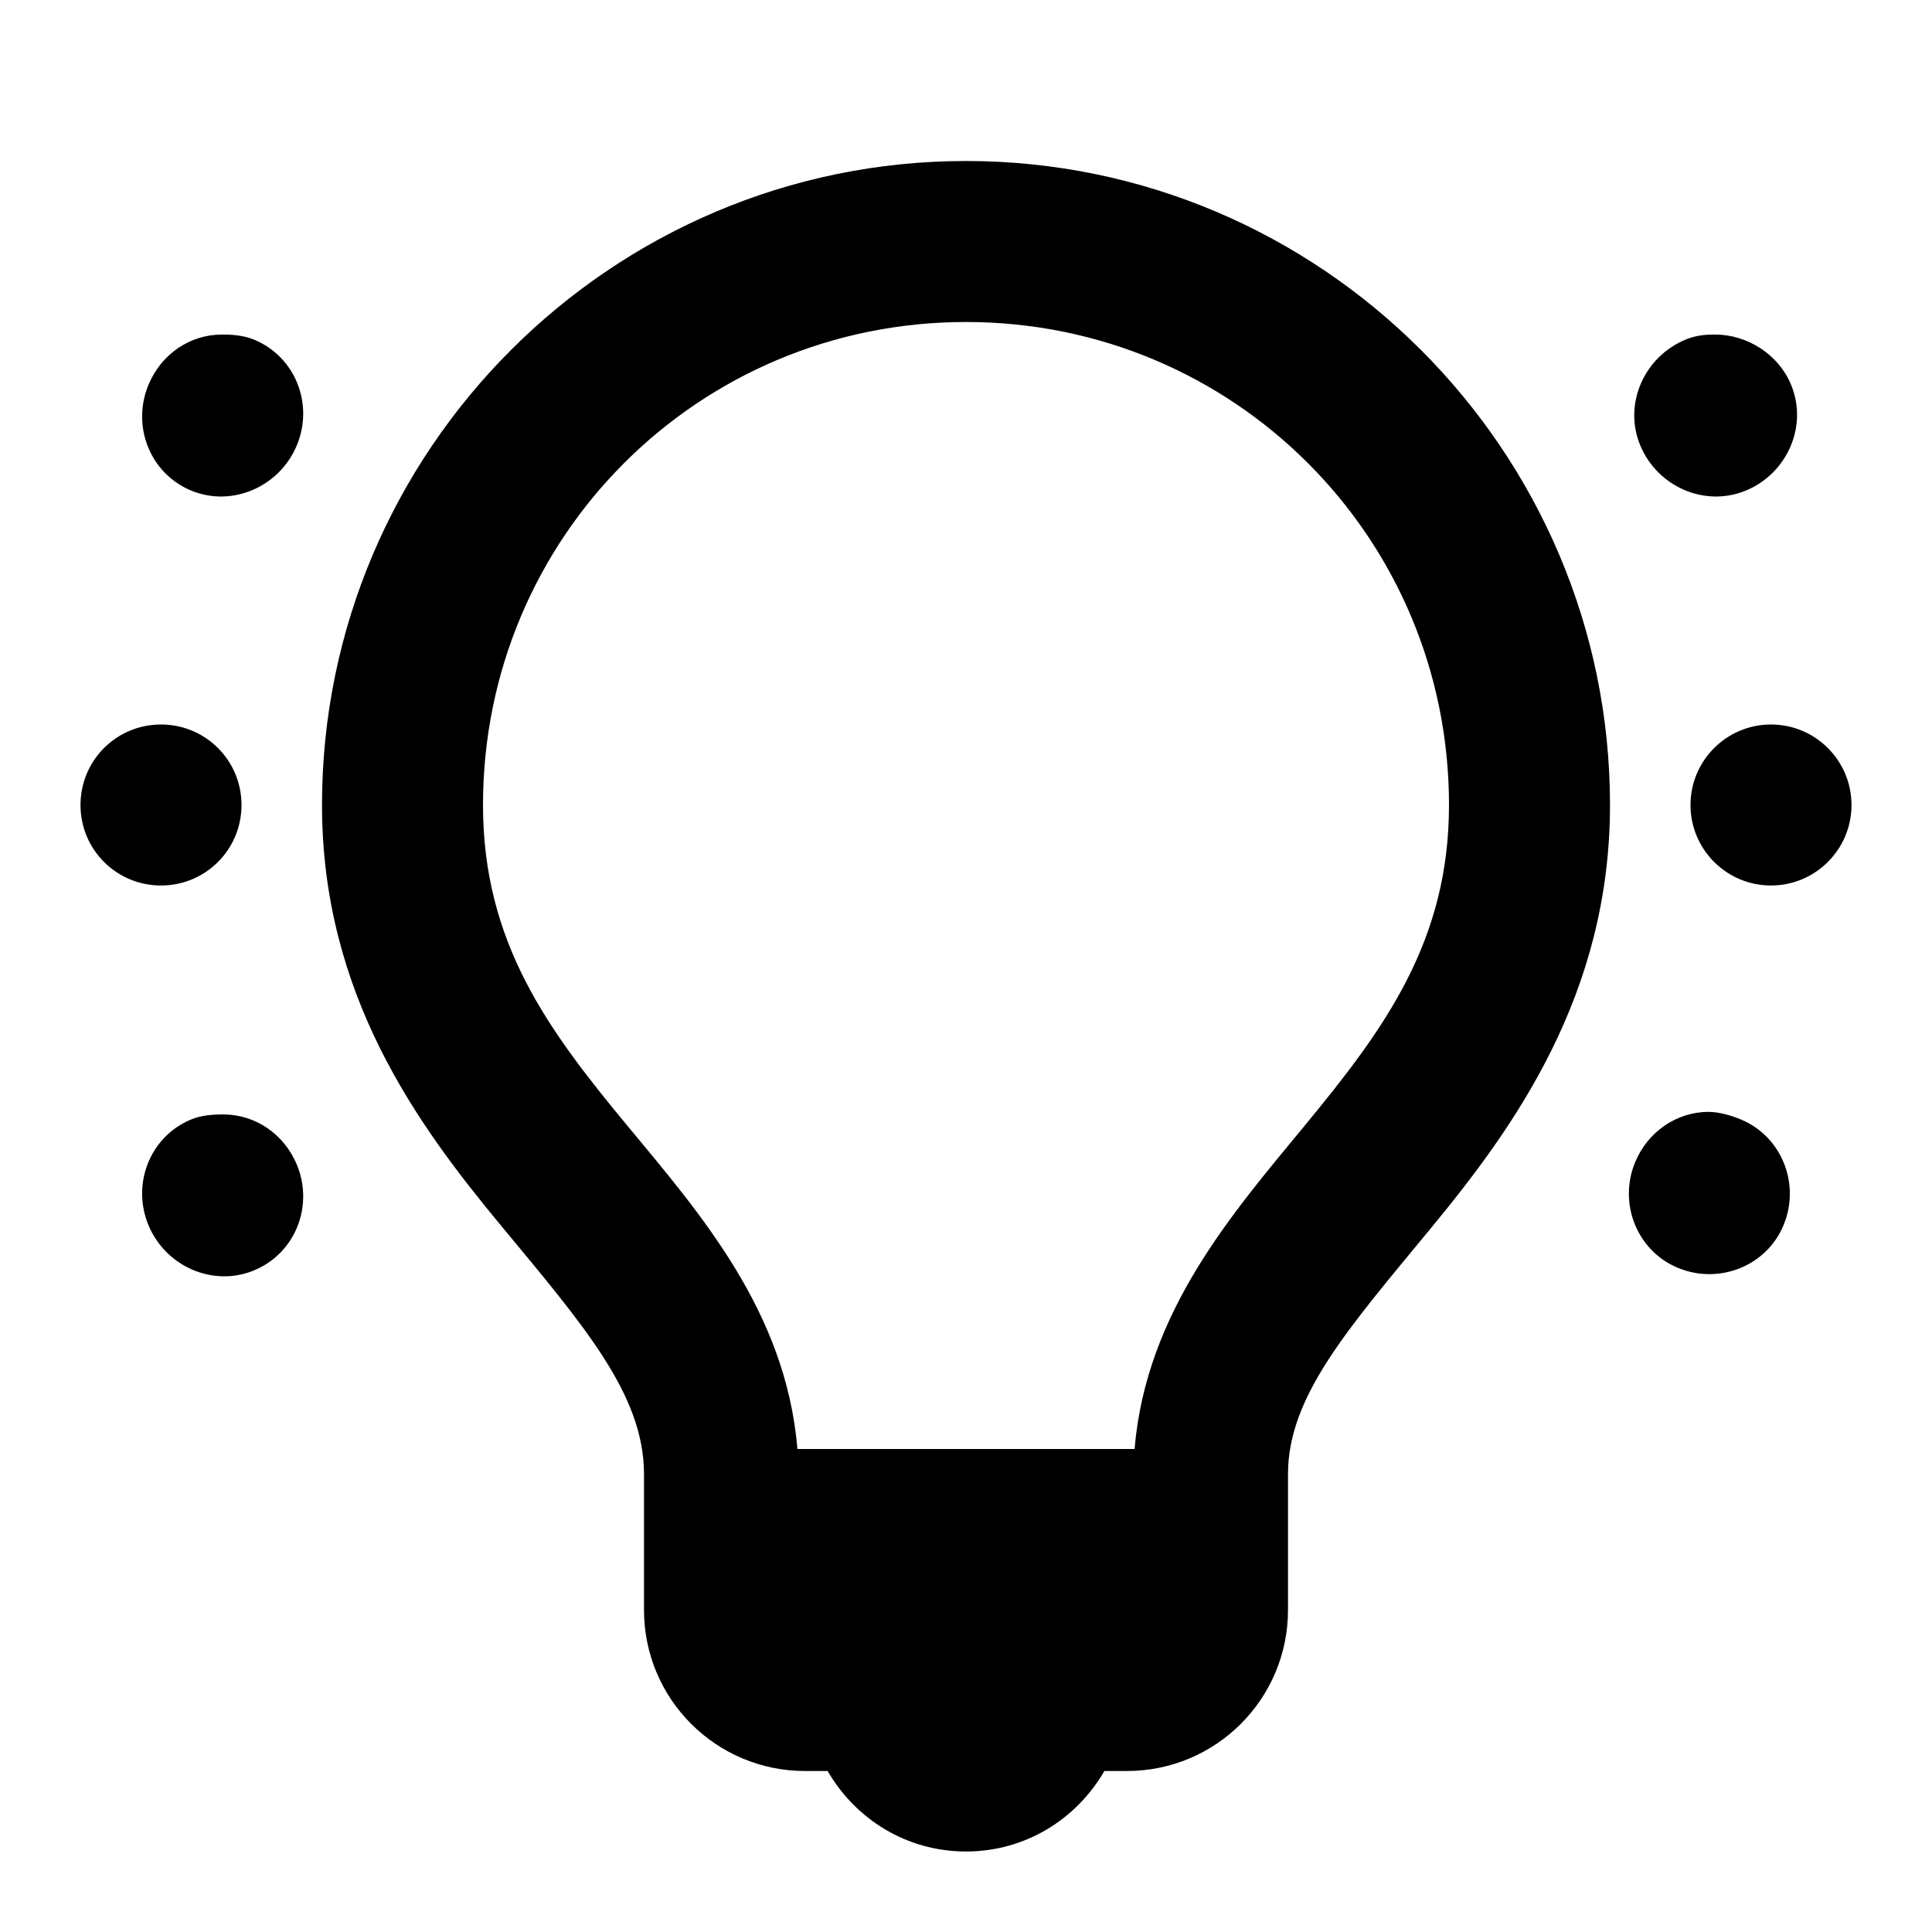 <svg xmlns="http://www.w3.org/2000/svg" viewBox="0 0 24 24">
    <path style="text-indent:0;text-align:start;line-height:normal;text-transform:none;block-progression:tb;-inkscape-font-specification:Sans" d="M 12 2 C 7.594 2 4 5.594 4 10 C 4 12.362 5.194 13.981 6.219 15.219 C 7.244 16.457 8 17.32 8 18.312 L 8 19 L 8 20 C 8 21.105 8.895 22 10 22 L 10.281 22 C 10.627 22.597 11.26 23 12 23 C 12.74 23 13.373 22.597 13.719 22 L 14 22 C 15.105 22 16 21.105 16 20 L 16 18.312 C 16 17.341 16.756 16.494 17.781 15.25 C 18.807 14.006 20 12.357 20 10 C 20 5.594 16.406 2 12 2 z M 12 4 C 15.326 4 18 6.674 18 10 C 18 11.699 17.193 12.786 16.219 13.969 C 15.306 15.076 14.238 16.295 14.094 18 L 9.906 18 C 9.762 16.286 8.694 15.071 7.781 13.969 C 6.806 12.791 6 11.706 6 10 C 6 6.674 8.674 4 12 4 z M 2.75 4.156 C 2.359 4.159 2.003 4.397 1.844 4.781 C 1.632 5.294 1.863 5.882 2.375 6.094 C 2.887 6.306 3.475 6.044 3.688 5.531 C 3.9 5.019 3.669 4.431 3.156 4.219 C 3.028 4.166 2.88 4.155 2.75 4.156 z M 21.312 4.156 C 21.182 4.155 21.066 4.166 20.938 4.219 C 20.425 4.431 20.163 5.019 20.375 5.531 C 20.587 6.044 21.175 6.306 21.688 6.094 C 22.2 5.882 22.462 5.294 22.25 4.781 C 22.091 4.397 21.704 4.159 21.312 4.156 z M 2 9 C 1.446 9 1 9.446 1 10 C 1 10.554 1.446 11 2 11 C 2.554 11 3 10.554 3 10 C 3 9.446 2.554 9 2 9 z M 22 9 C 21.448 9 21 9.448 21 10 C 21 10.552 21.448 11 22 11 C 22.552 11 23 10.552 23 10 C 23 9.448 22.552 9 22 9 z M 21.219 13.812 C 20.829 13.815 20.471 14.055 20.312 14.438 C 20.101 14.948 20.334 15.539 20.844 15.75 C 21.354 15.961 21.945 15.729 22.156 15.219 C 22.368 14.709 22.135 14.118 21.625 13.906 C 21.497 13.853 21.349 13.812 21.219 13.812 z M 2.781 13.844 C 2.651 13.843 2.503 13.853 2.375 13.906 C 1.863 14.118 1.632 14.706 1.844 15.219 C 2.056 15.731 2.644 15.993 3.156 15.781 C 3.669 15.569 3.9 14.981 3.688 14.469 C 3.528 14.085 3.172 13.847 2.781 13.844 z" color="#000" overflow="visible" font-family="Sans"></path>
</svg>